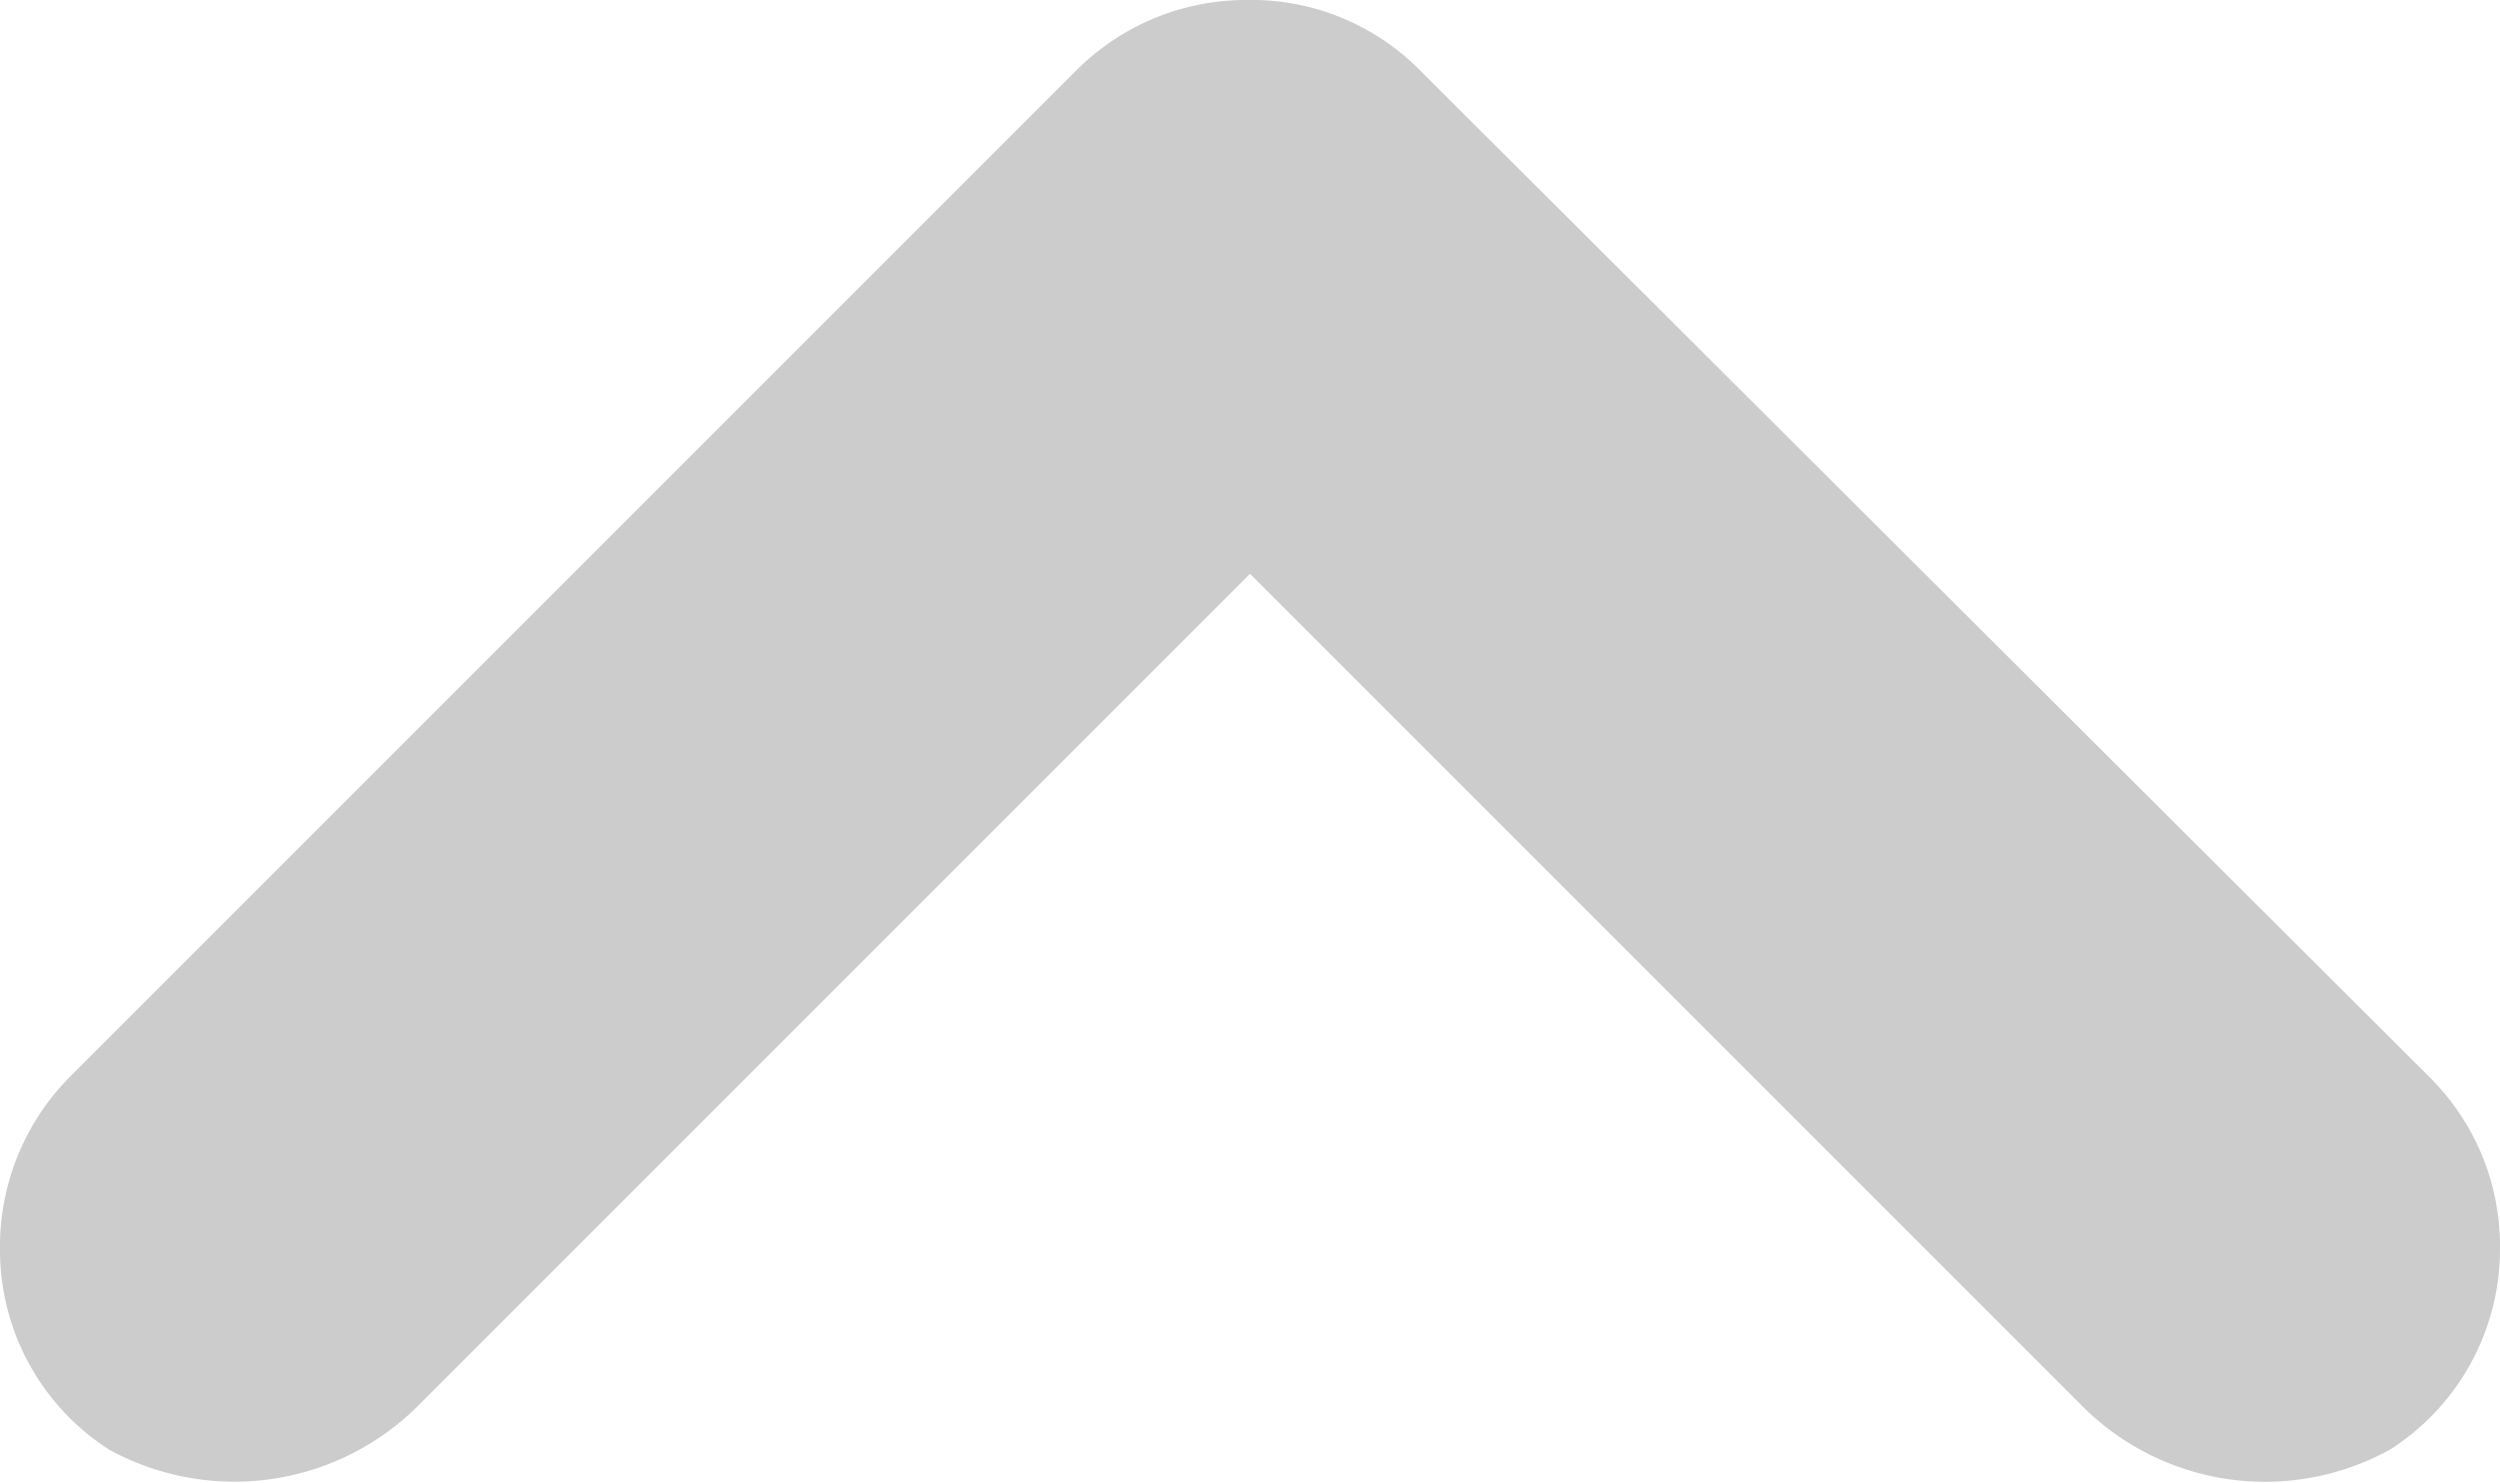 <svg xmlns="http://www.w3.org/2000/svg" viewBox="0 0 27.84 16.51">
    <defs>
        <style>.cls-1{fill:#ccc;}</style>
    </defs>
    <title>Asset 5</title>
    <g id="Layer_2" data-name="Layer 2">
        <g id="Desktop">
            <path class="cls-1"
                  d="M27.84,13.91a2.65,2.65,0,0,1-1.22,2.23,2.88,2.88,0,0,1-3.4-.45l-9.3-9.3-9.3,9.3a2.9,2.9,0,0,1-3.41.45A2.64,2.64,0,0,1,0,13.91,2.68,2.68,0,0,1,.77,12L12,.77A2.67,2.67,0,0,1,13.86,0H14A2.64,2.64,0,0,1,15.8.77L27.06,12A2.65,2.65,0,0,1,27.84,13.91Z"/>
        </g>
    </g>
</svg>